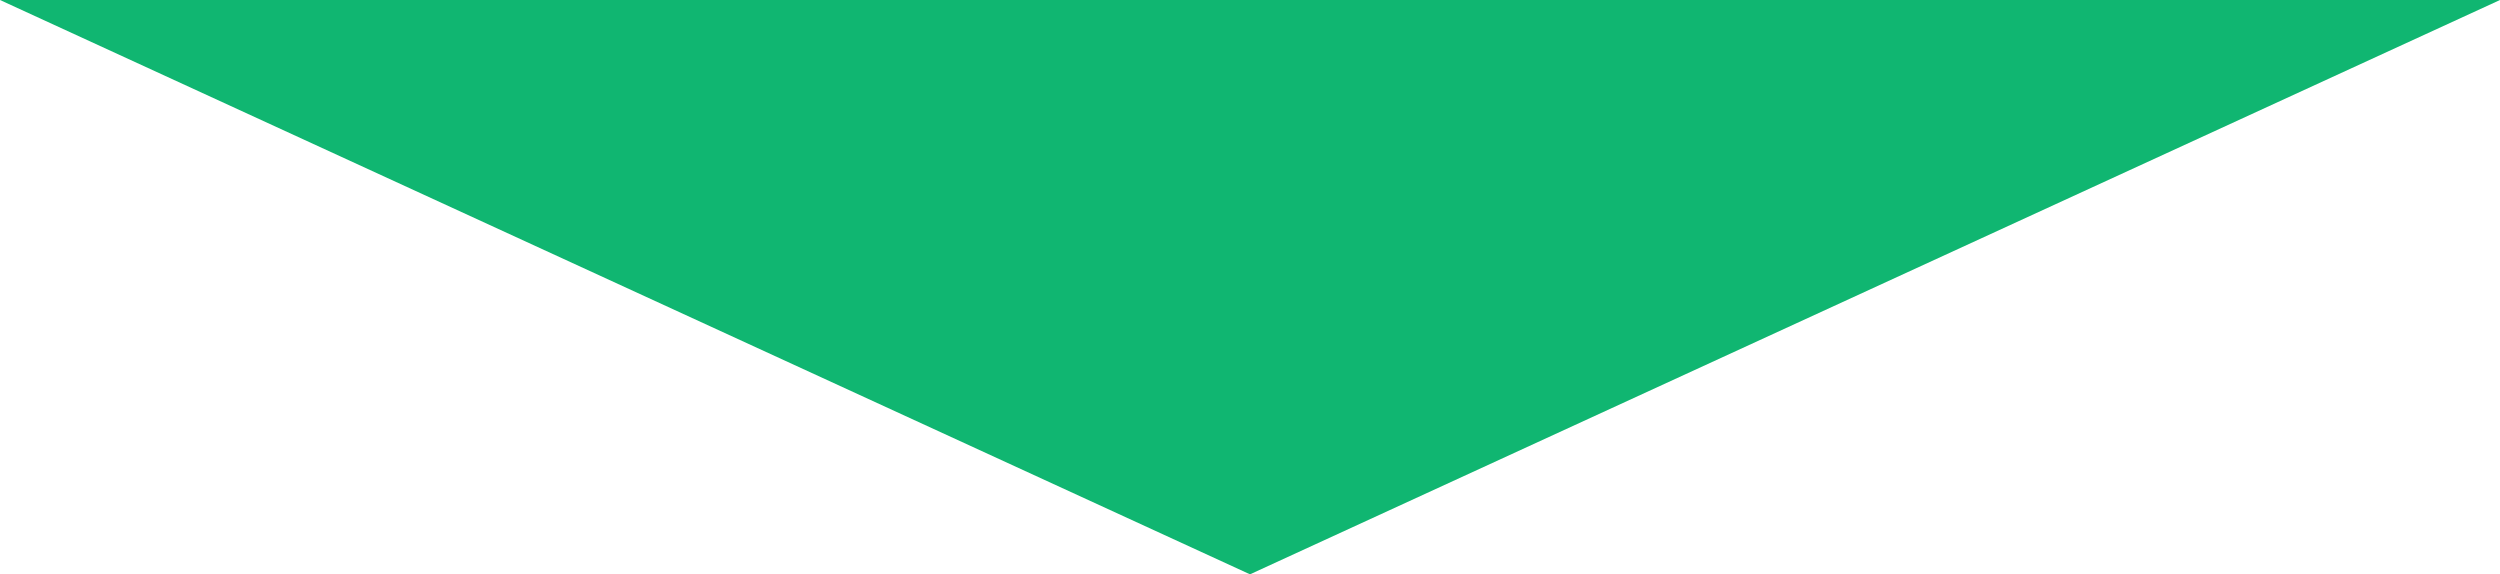 <svg xmlns="http://www.w3.org/2000/svg" width="148" height="34" viewBox="0 0 148 34"><defs><style>.cls-1{fill:#10b671;}</style></defs><title>img-divider-green_1</title><g id="Layer_2" data-name="Layer 2"><g id="Layer_2-2" data-name="Layer 2"><polygon class="cls-1" points="0 0 148 0 74 34 0 0"/></g></g></svg>